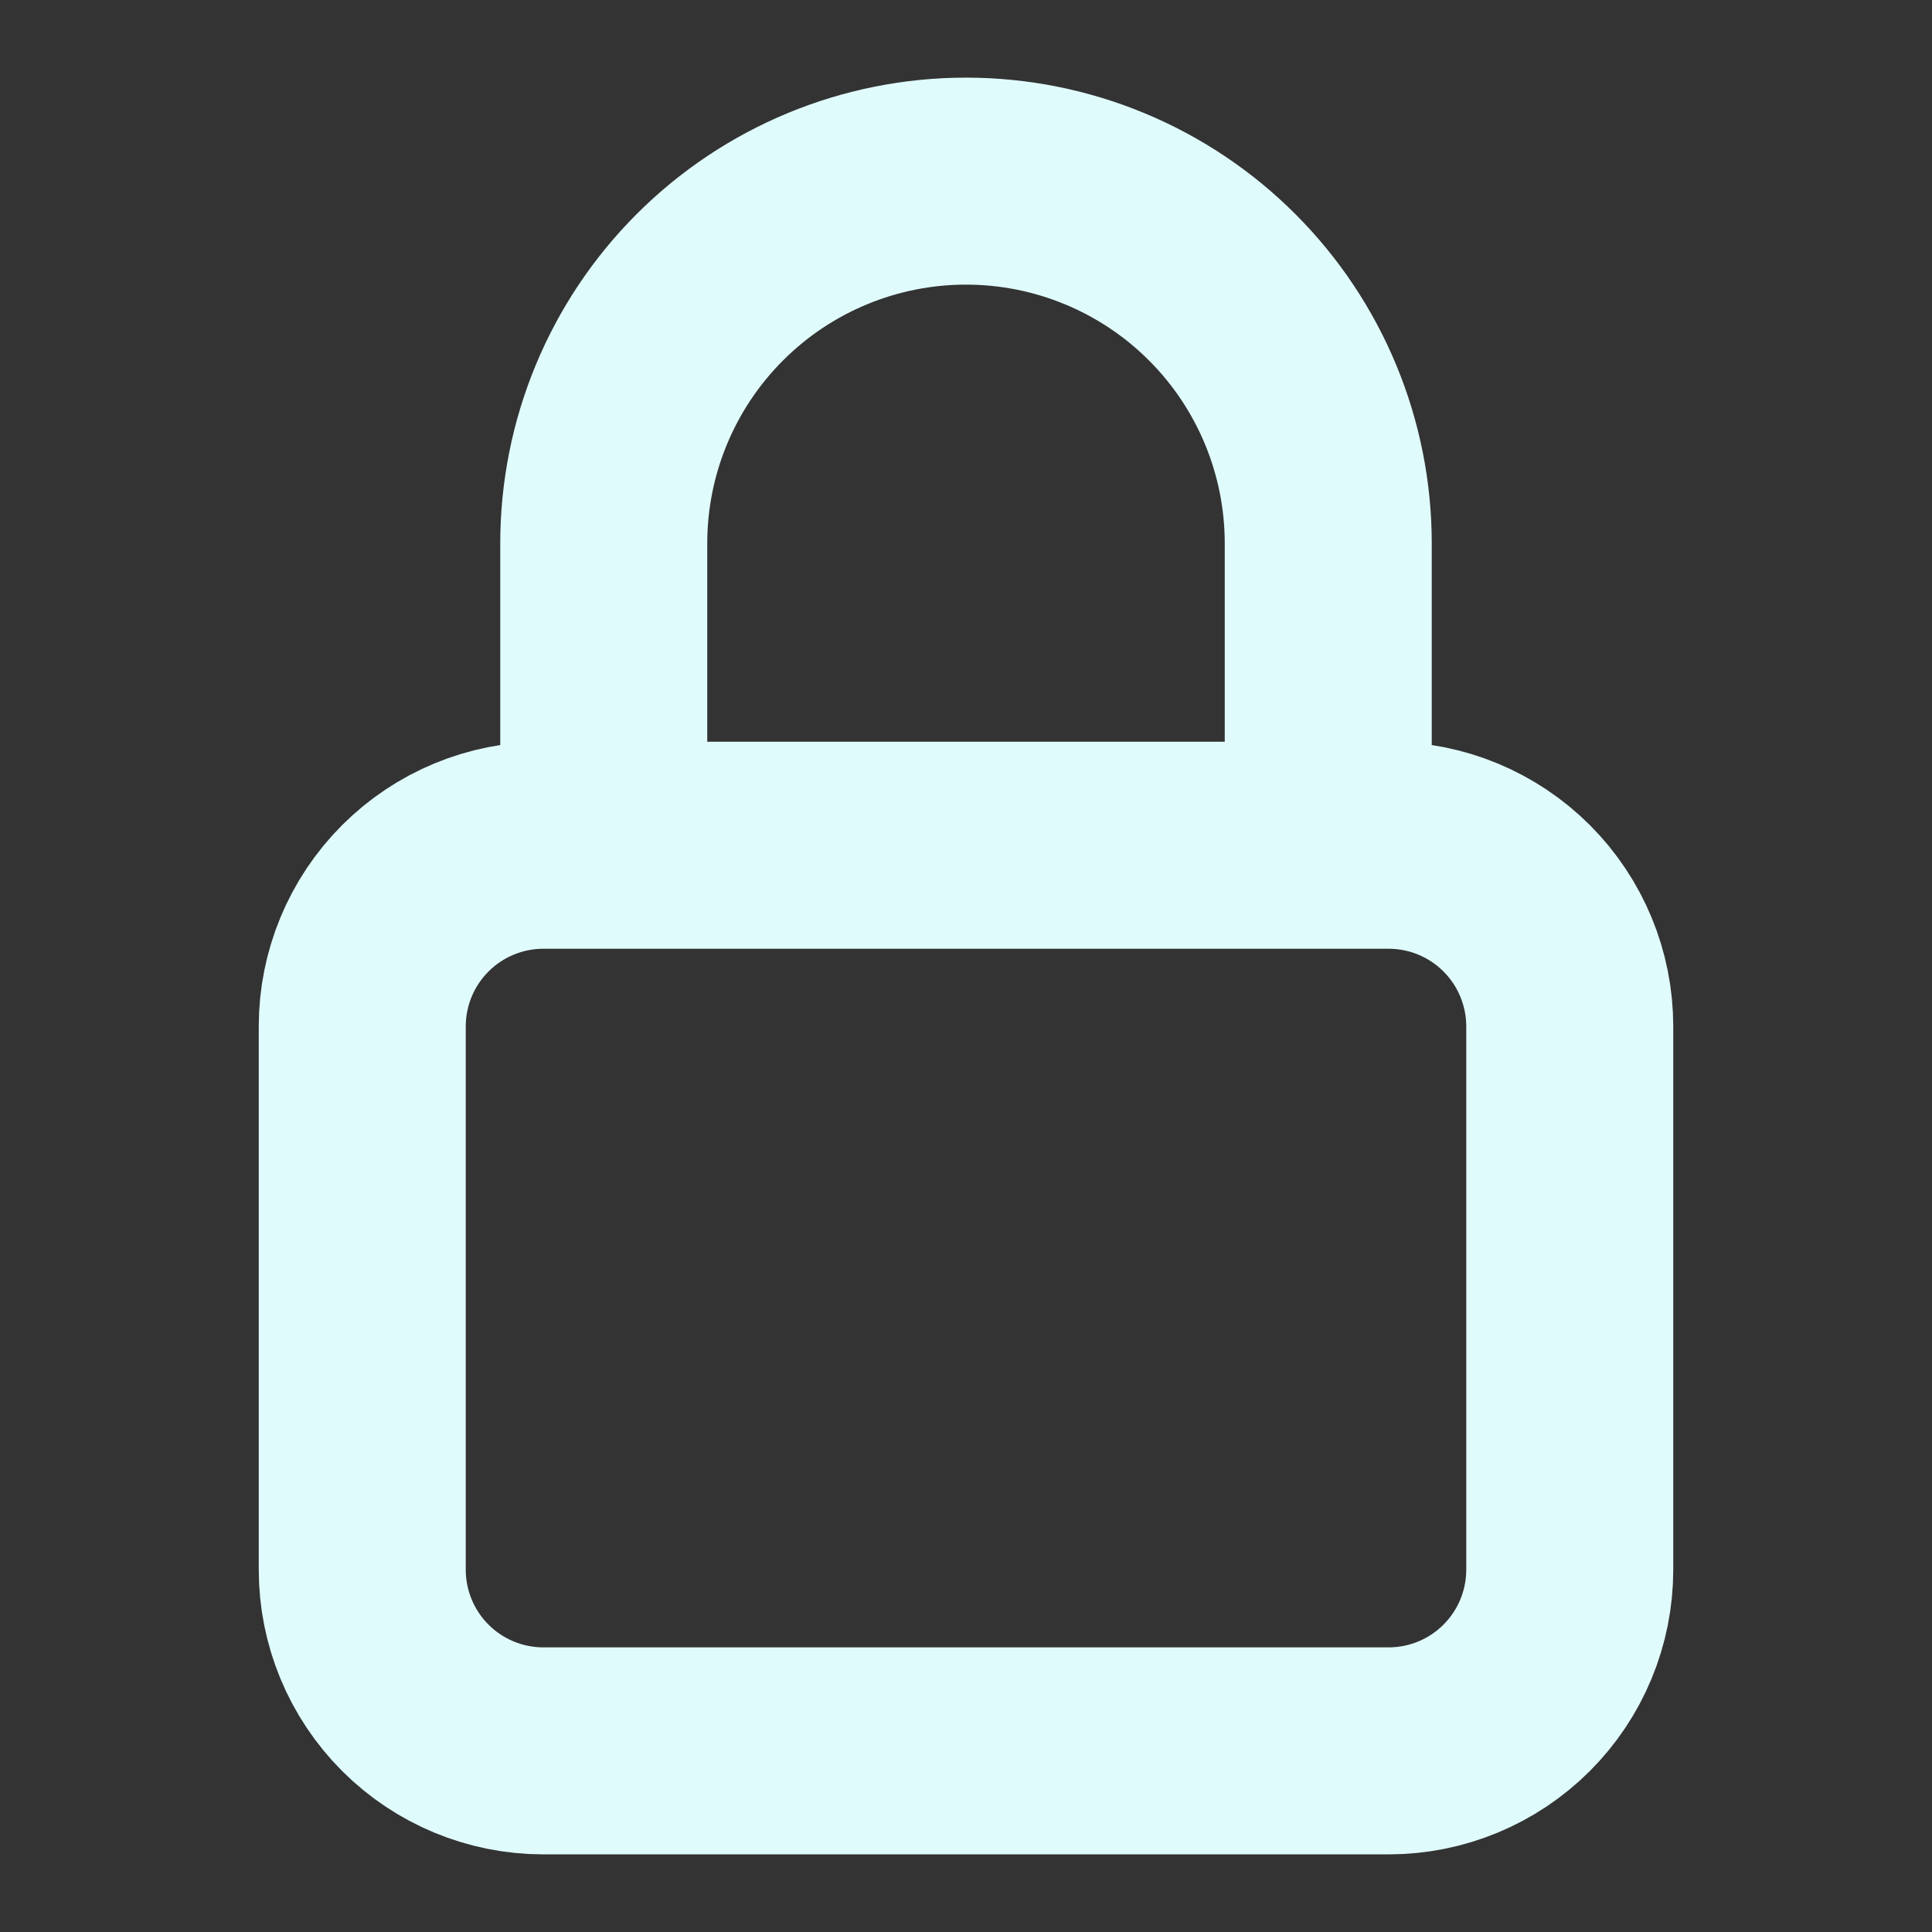 <svg width="28" height="28" viewBox="0 0 28 28" fill="none" xmlns="http://www.w3.org/2000/svg">
<rect x="0" y="0" width="28" height="28" fill="#333333" stroke="none"/>
<path d="M19.25 12.25V7.875C19.25 6.483 18.697 5.147 17.712 4.163C16.728 3.178 15.392 2.625 14 2.625C12.608 2.625 11.272 3.178 10.288 4.163C9.303 5.147 8.75 6.483 8.75 7.875V12.25M7.875 25.375H20.125C20.821 25.375 21.489 25.098 21.981 24.606C22.473 24.114 22.75 23.446 22.75 22.75V14.875C22.75 14.179 22.473 13.511 21.981 13.019C21.489 12.527 20.821 12.25 20.125 12.25H7.875C7.179 12.25 6.511 12.527 6.019 13.019C5.527 13.511 5.25 14.179 5.25 14.875V22.75C5.25 23.446 5.527 24.114 6.019 24.606C6.511 25.098 7.179 25.375 7.875 25.375Z" stroke="#E0FBFC" stroke-width="3" stroke-linecap="round" stroke-linejoin="round"/>
</svg>
